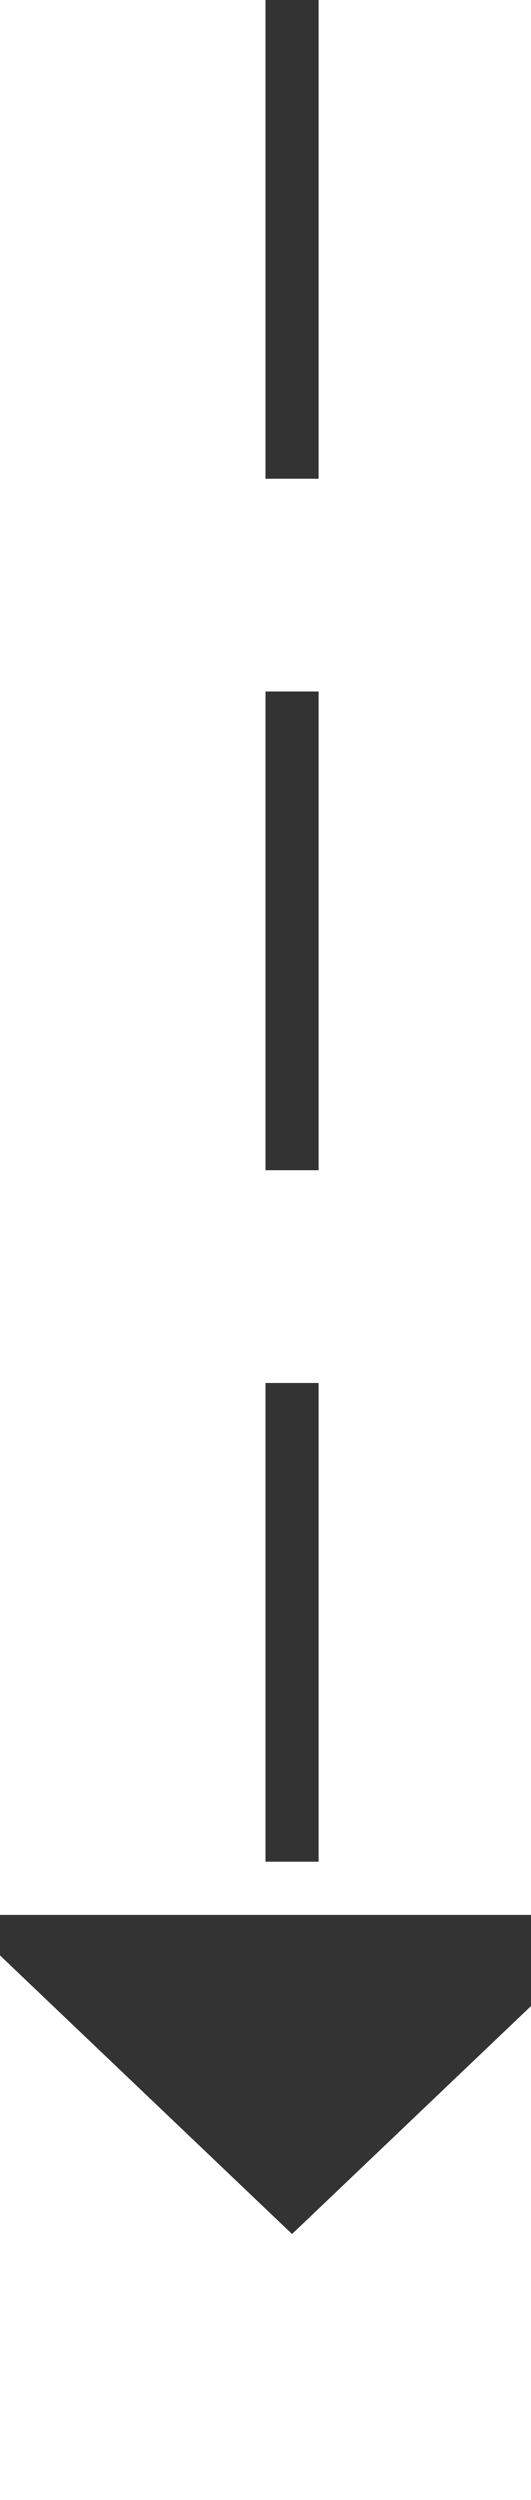 ﻿<?xml version="1.0" encoding="utf-8"?>
<svg version="1.1" xmlns:xlink="http://www.w3.org/1999/xlink" width="10px" height="47px" preserveAspectRatio="xMidYMin meet" viewBox="192 139  8 47" xmlns="http://www.w3.org/2000/svg">
  <path d="M 196.5 139  L 196.5 176  " stroke-width="1" stroke-dasharray="9,4" stroke="#333333" fill="none" />
  <path d="M 190.2 175  L 196.5 181  L 202.8 175  L 190.2 175  Z " fill-rule="nonzero" fill="#333333" stroke="none" />
</svg>